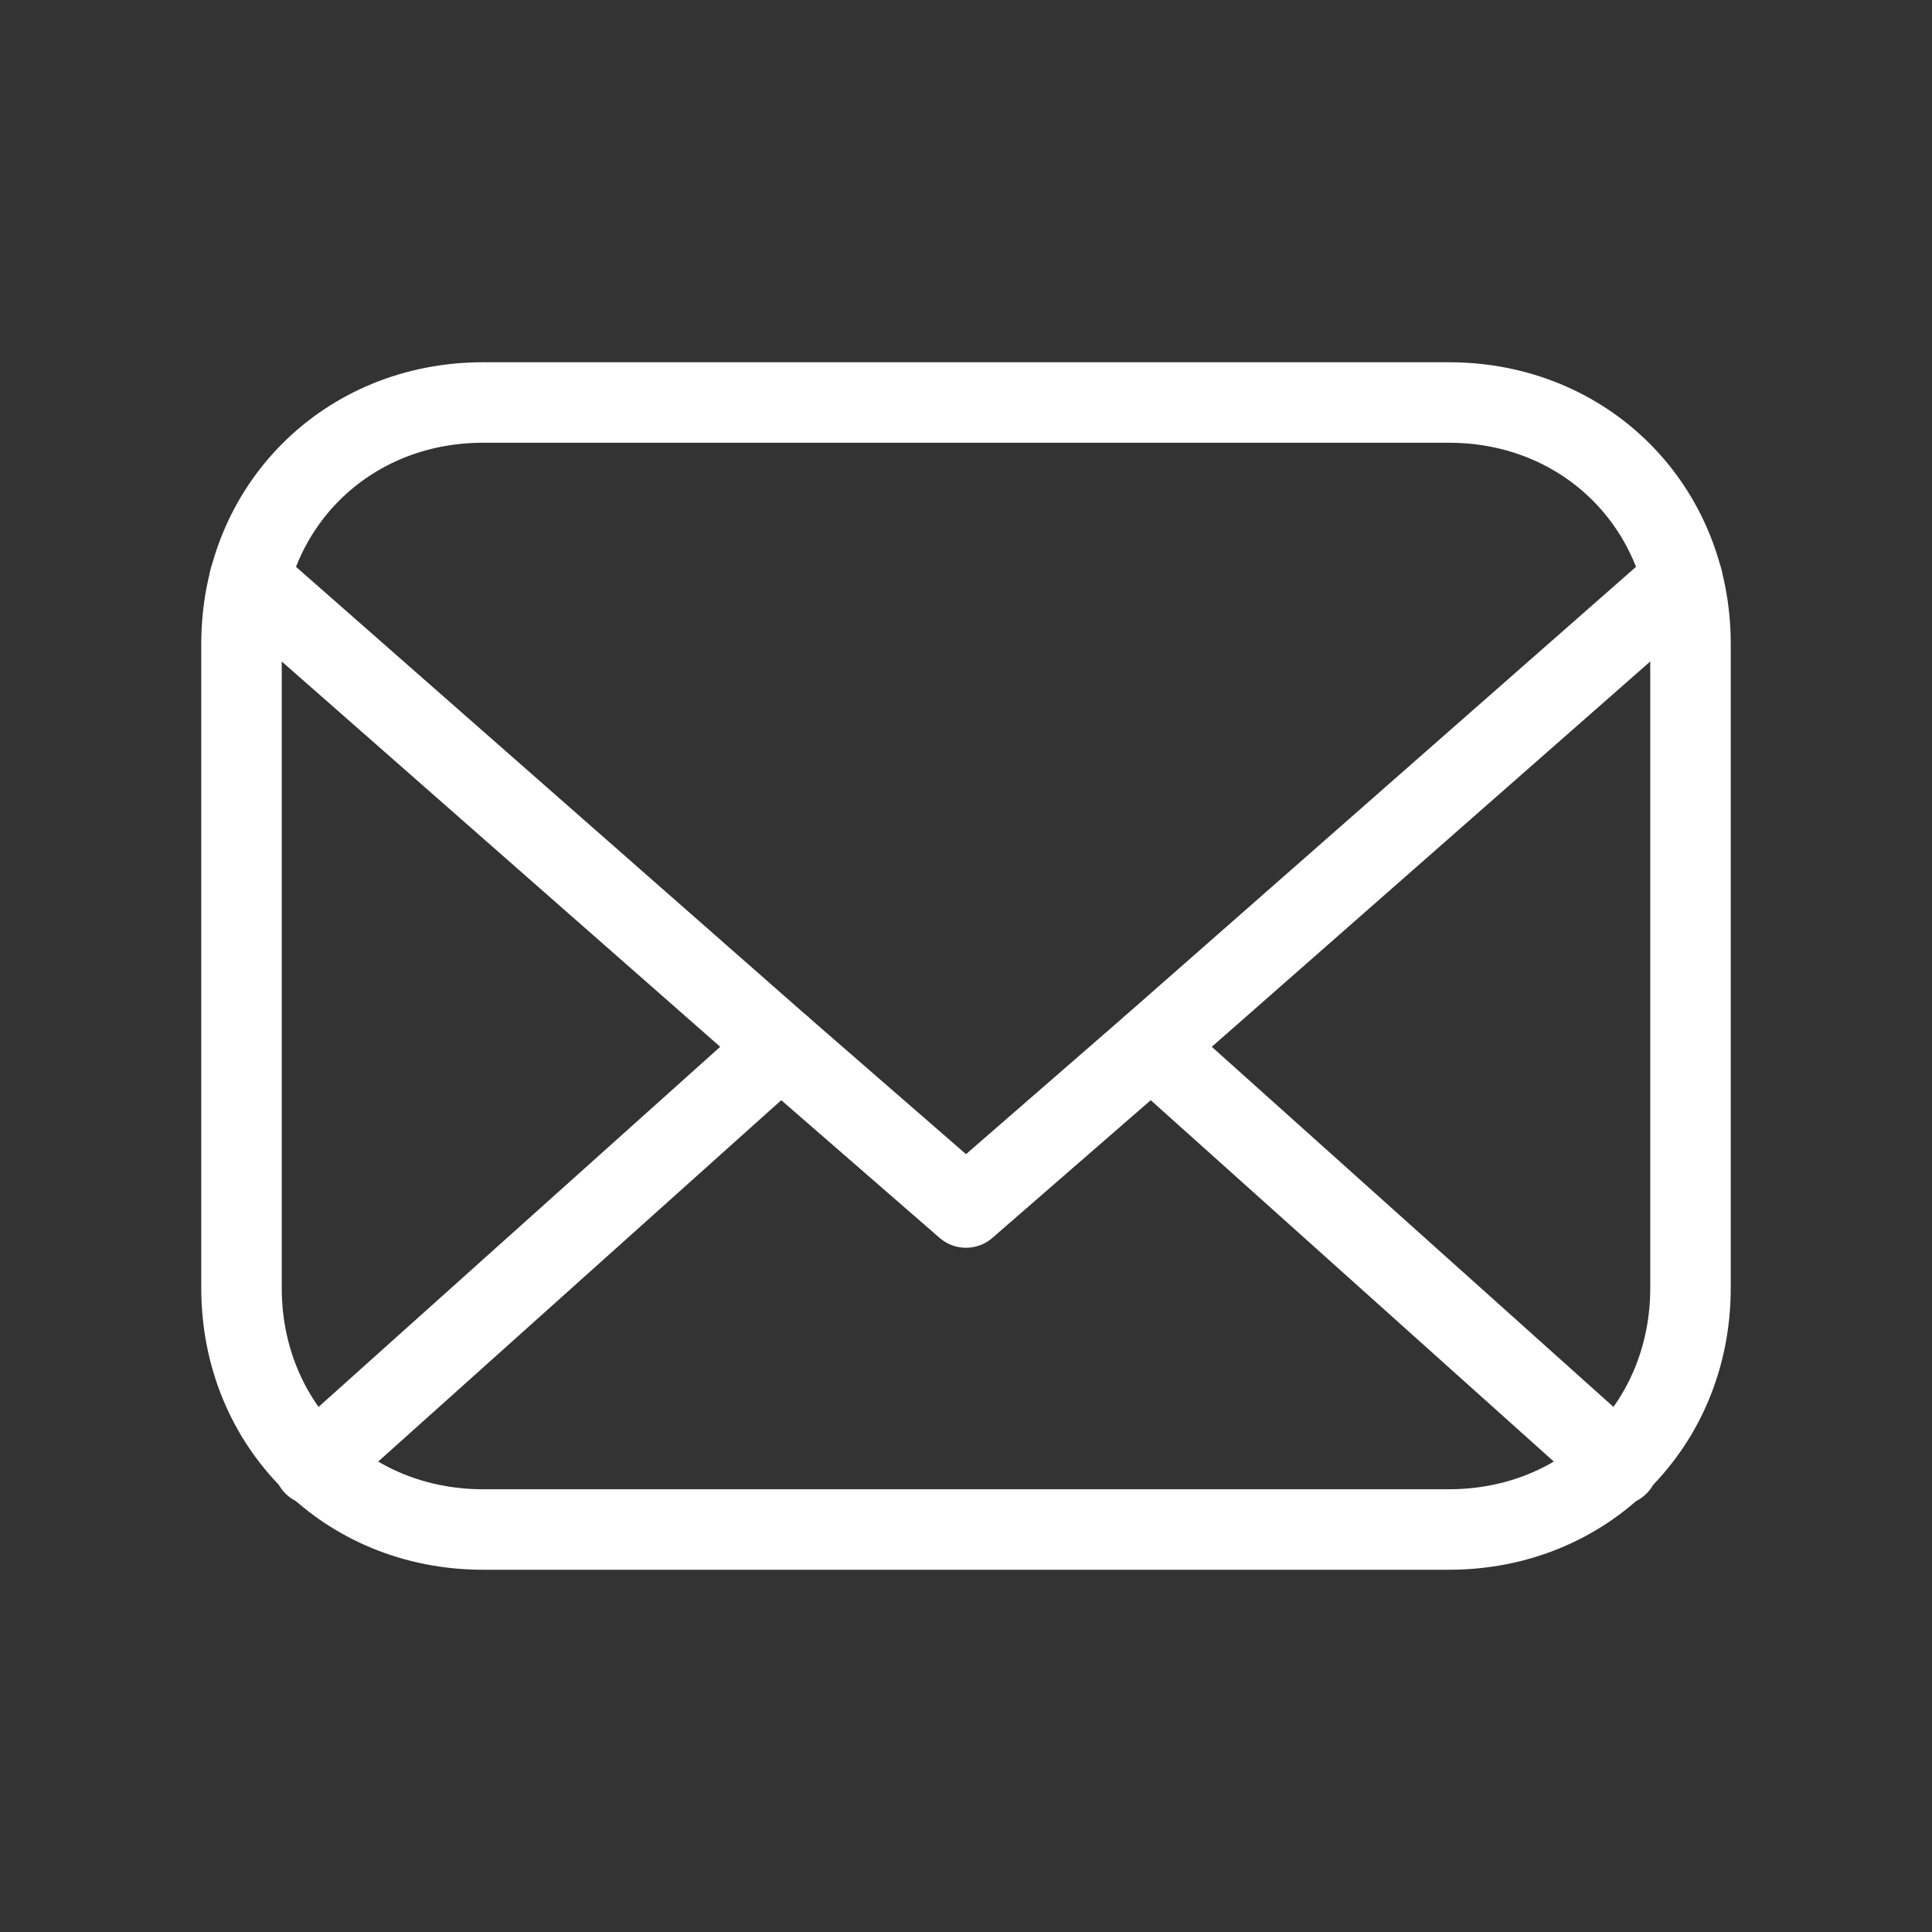 <svg fill="none" height="24" viewBox="0 0 24 24" width="24" xmlns="http://www.w3.org/2000/svg"><rect x="0" y="0" width="24" height="24" fill="#333333" stroke="none"/><g stroke="#fff" stroke-linecap="round" stroke-linejoin="round"><path clip-rule="evenodd" d="m16 5h2c1.7 0 3 1.3 3 3v8c0 1.7-1.3 3-3 3h-12c-1.7 0-3-1.3-3-3v-8c0-1.7 1.3-3 3-3h2z" fill-rule="evenodd"/><path d="m20.9 7.2-6.6 5.8-2.3 2-2.3-2-6.6-5.8"/><path d="m9.7 13-5.8 5.2"/><path d="m20.1 18.2-5.8-5.2"/></g></svg>